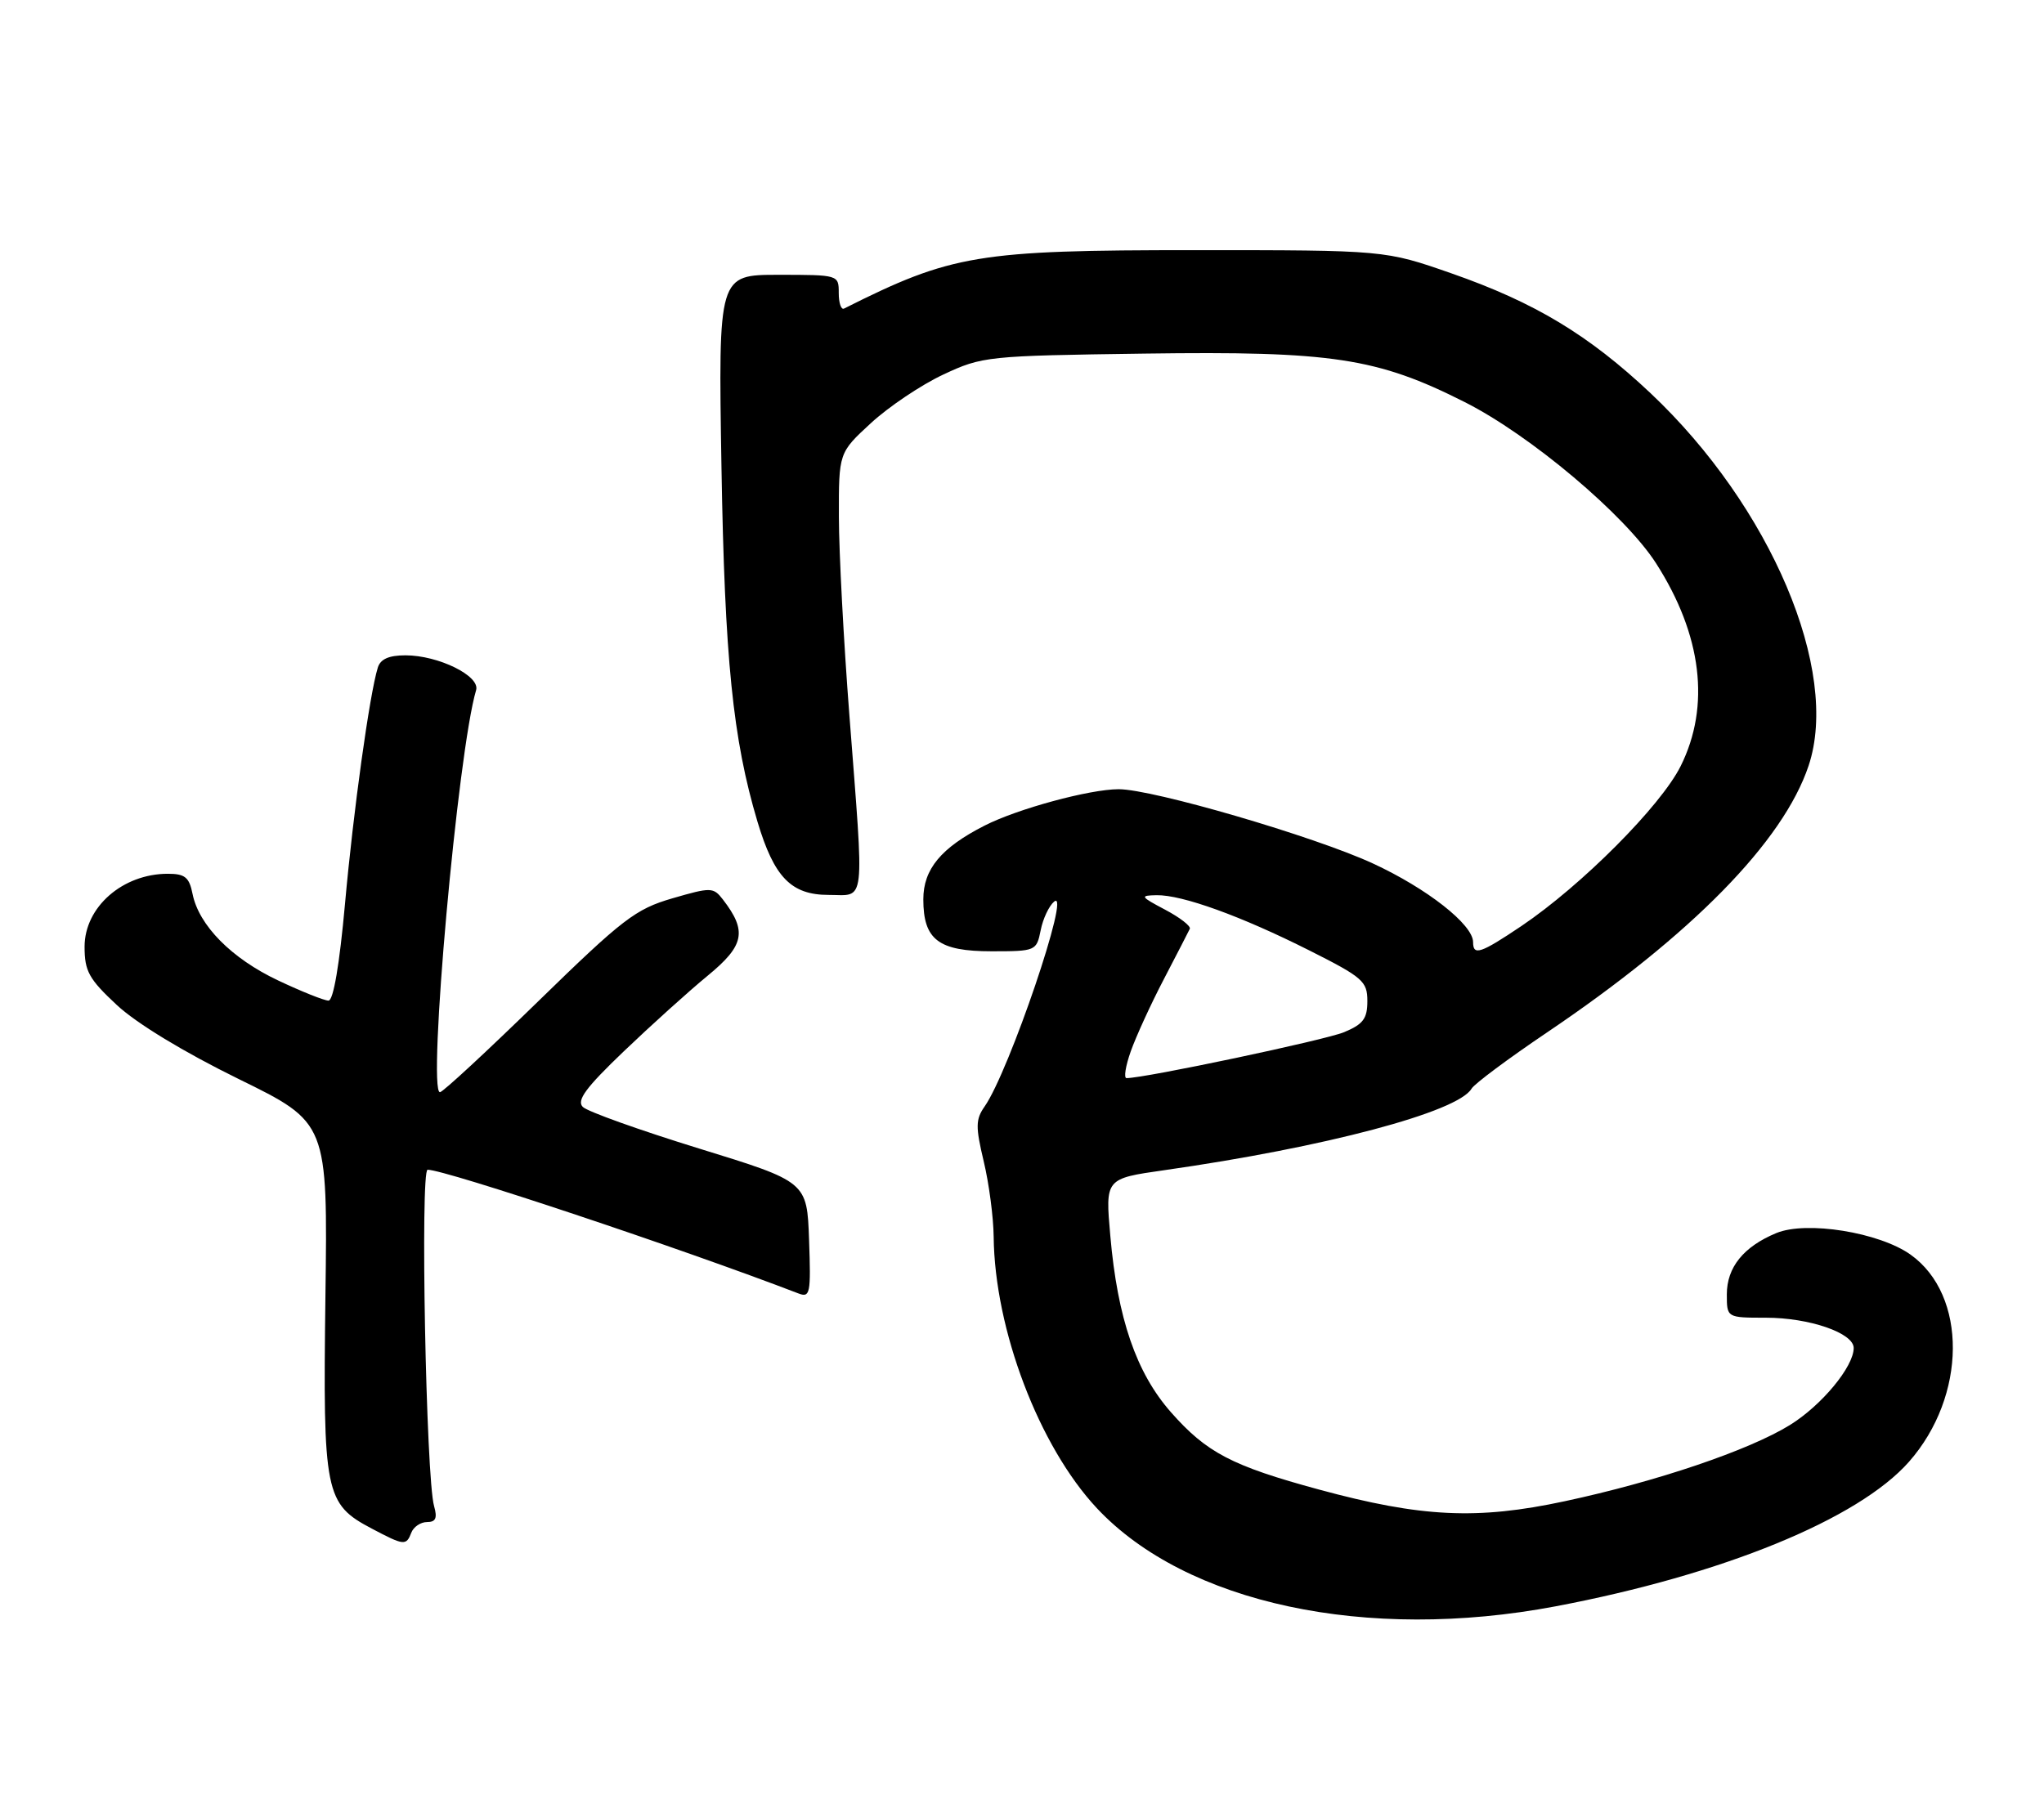 <?xml version="1.0" encoding="UTF-8" standalone="no"?>
<!DOCTYPE svg PUBLIC "-//W3C//DTD SVG 1.1//EN" "http://www.w3.org/Graphics/SVG/1.1/DTD/svg11.dtd" >
<svg xmlns="http://www.w3.org/2000/svg" xmlns:xlink="http://www.w3.org/1999/xlink" version="1.1" viewBox="0 0 290 256">
 <g >
 <path fill="currentColor"
d=" M 220.70 227.96 C 244.41 223.47 263.67 215.59 270.85 207.44 C 279.05 198.12 279.15 183.81 271.07 178.05 C 266.62 174.88 256.29 173.22 252.02 174.99 C 247.37 176.92 245.00 179.85 245.00 183.69 C 245.00 187.00 245.00 187.00 250.53 187.00 C 256.72 187.00 263.00 189.17 263.00 191.30 C 263.00 193.95 258.46 199.44 253.95 202.23 C 248.14 205.82 235.04 210.26 221.98 213.05 C 209.59 215.71 201.65 215.33 187.15 211.39 C 174.77 208.03 171.18 206.15 166.12 200.40 C 161.21 194.82 158.55 187.09 157.53 175.38 C 156.81 167.26 156.81 167.26 165.16 166.07 C 187.97 162.82 206.82 157.82 208.78 154.50 C 209.17 153.82 214.00 150.22 219.50 146.51 C 240.06 132.63 253.00 119.42 256.60 108.67 C 261.11 95.18 251.24 71.90 234.19 55.81 C 225.40 47.53 217.75 42.92 205.95 38.80 C 196.50 35.50 196.50 35.50 169.50 35.50 C 138.70 35.50 135.04 36.11 119.75 43.79 C 119.34 44.00 119.00 43.00 119.00 41.58 C 119.00 39.01 118.98 39.00 110.45 39.00 C 101.91 39.00 101.91 39.00 102.36 66.25 C 102.82 93.51 103.97 104.89 107.47 116.61 C 109.83 124.50 112.25 127.00 117.57 127.00 C 122.87 127.00 122.63 129.08 120.51 101.50 C 119.70 91.05 119.03 78.39 119.02 73.38 C 119.00 64.25 119.00 64.25 123.57 60.04 C 126.09 57.72 130.70 54.62 133.82 53.16 C 139.37 50.56 140.02 50.49 162.39 50.18 C 188.97 49.81 195.37 50.78 207.79 57.05 C 217.12 61.75 230.56 73.08 234.96 79.94 C 241.47 90.09 242.70 100.20 238.45 108.72 C 235.63 114.38 224.39 125.66 215.85 131.42 C 210.05 135.32 209.00 135.67 209.00 133.70 C 209.00 131.21 202.46 126.08 194.77 122.53 C 186.46 118.69 163.55 112.00 158.72 112.00 C 154.60 112.00 144.36 114.78 139.68 117.17 C 133.52 120.31 131.00 123.34 131.00 127.63 C 131.00 133.36 133.15 135.00 140.68 135.00 C 146.95 135.00 147.06 134.95 147.65 132.02 C 147.97 130.38 148.84 128.55 149.56 127.95 C 152.06 125.88 143.17 152.06 139.70 157.02 C 138.41 158.86 138.40 159.90 139.57 164.82 C 140.32 167.94 140.95 172.75 140.98 175.50 C 141.12 188.70 147.41 205.24 155.61 214.02 C 168.28 227.56 193.85 233.04 220.70 227.96 Z  M 58.36 217.50 C 58.68 216.68 59.68 216.00 60.59 216.00 C 61.82 216.00 62.07 215.44 61.59 213.75 C 60.44 209.79 59.61 166.00 60.67 166.00 C 63.19 166.00 96.62 177.15 113.29 183.56 C 114.94 184.19 115.06 183.58 114.79 175.98 C 114.50 167.71 114.50 167.71 99.18 162.99 C 90.76 160.39 83.34 157.74 82.69 157.09 C 81.77 156.17 83.11 154.36 88.50 149.20 C 92.35 145.52 97.71 140.68 100.41 138.46 C 105.62 134.18 106.03 132.15 102.57 127.66 C 101.21 125.90 100.89 125.89 95.38 127.49 C 90.17 129.01 88.36 130.40 76.38 142.08 C 69.09 149.19 62.82 155.00 62.42 155.00 C 60.62 155.00 64.96 106.62 67.55 97.94 C 68.15 95.93 62.20 93.00 57.53 93.00 C 55.17 93.00 53.97 93.53 53.60 94.75 C 52.43 98.53 50.12 115.18 48.95 128.25 C 48.17 136.88 47.30 142.00 46.61 142.00 C 46.00 142.00 42.78 140.71 39.46 139.14 C 32.85 136.02 28.21 131.32 27.32 126.86 C 26.85 124.49 26.24 124.00 23.81 124.00 C 17.40 124.00 12.00 128.73 12.00 134.35 C 12.00 137.83 12.61 138.93 16.58 142.63 C 19.38 145.24 26.09 149.31 33.83 153.11 C 46.50 159.32 46.50 159.32 46.17 184.06 C 45.81 211.98 46.09 213.42 52.77 216.94 C 57.33 219.35 57.64 219.38 58.36 217.50 Z  M 160.43 149.20 C 161.17 147.11 163.28 142.49 165.13 138.95 C 166.98 135.40 168.63 132.19 168.81 131.81 C 168.98 131.43 167.41 130.21 165.31 129.10 C 161.78 127.23 161.69 127.09 164.09 127.04 C 167.72 126.98 176.05 129.99 185.75 134.87 C 193.36 138.70 194.00 139.26 194.00 142.06 C 194.00 144.56 193.41 145.35 190.70 146.48 C 188.01 147.60 162.46 153.00 159.83 153.00 C 159.42 153.00 159.69 151.29 160.43 149.20 Z "/>
</g>
</svg>